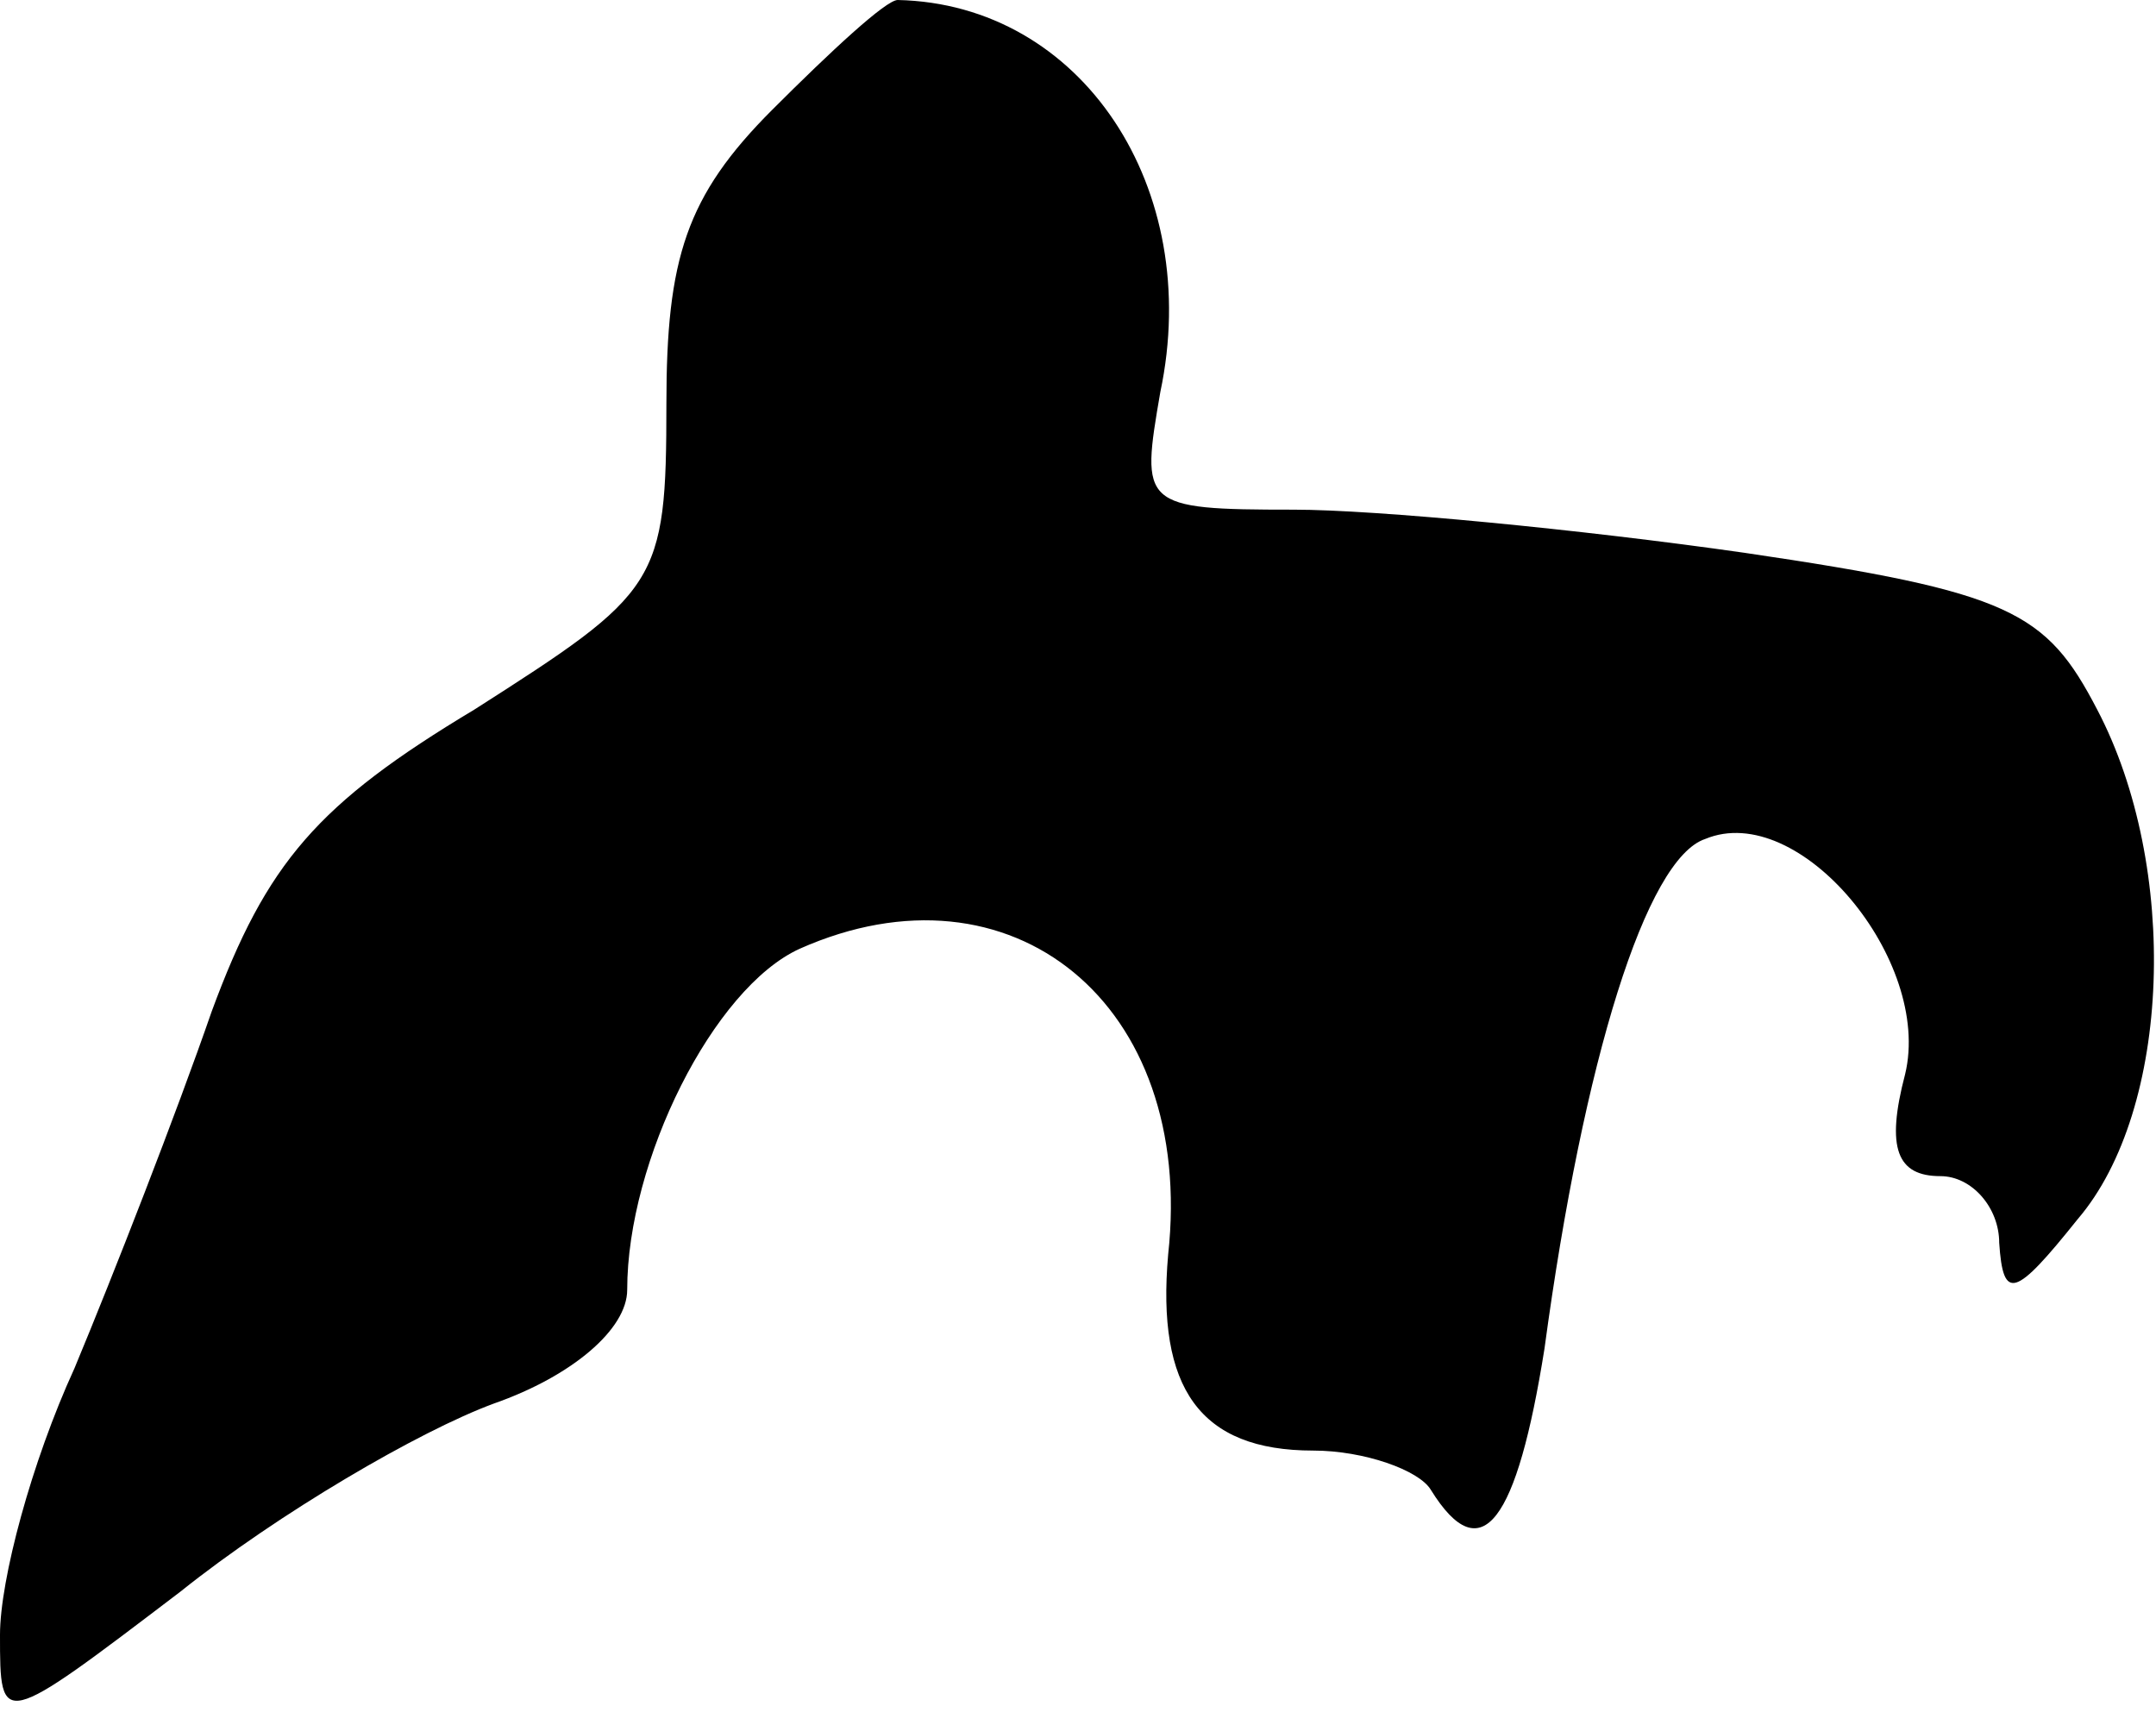 <?xml version="1.0" standalone="no"?>
<!DOCTYPE svg PUBLIC "-//W3C//DTD SVG 20010904//EN"
 "http://www.w3.org/TR/2001/REC-SVG-20010904/DTD/svg10.dtd">
<svg version="1.0" xmlns="http://www.w3.org/2000/svg"
 width="55pt" height="44pt" viewBox="0 0 55 44"
 preserveAspectRatio="xMidYMid meet">
<g transform="translate(0,44) scale(0.1,-0.1)"
fill="#000000" stroke="none">
<path fill="#000000" stroke="none" d="M197 412 c-22 -22 -27 -38 -27 -75 0
-46 -2 -48 -49 -78 -40 -24 -53 -39 -67 -77 -9 -26 -25 -67 -35 -91 -11 -24
-19 -54 -19 -68 0 -24 0 -24 46 11 25 20 61 41 80 48 20 7 34 19 34 29 0 33
22 77 44 87 54 24 101 -14 94 -78 -3 -34 8 -50 37 -50 13 0 27 -5 30 -10 13
-21 22 -8 29 36 10 74 26 125 41 130 24 10 58 -31 51 -60 -5 -19 -2 -26 9 -26
8 0 15 -8 15 -17 1 -15 4 -14 20 6 24 28 26 90 5 130 -13 25 -22 30 -90 40
-42 6 -94 11 -115 11 -39 0 -39 1 -34 30 11 52 -20 99 -67 100 -3 0 -17 -13
-32 -28z"/>
</g>
</svg>
